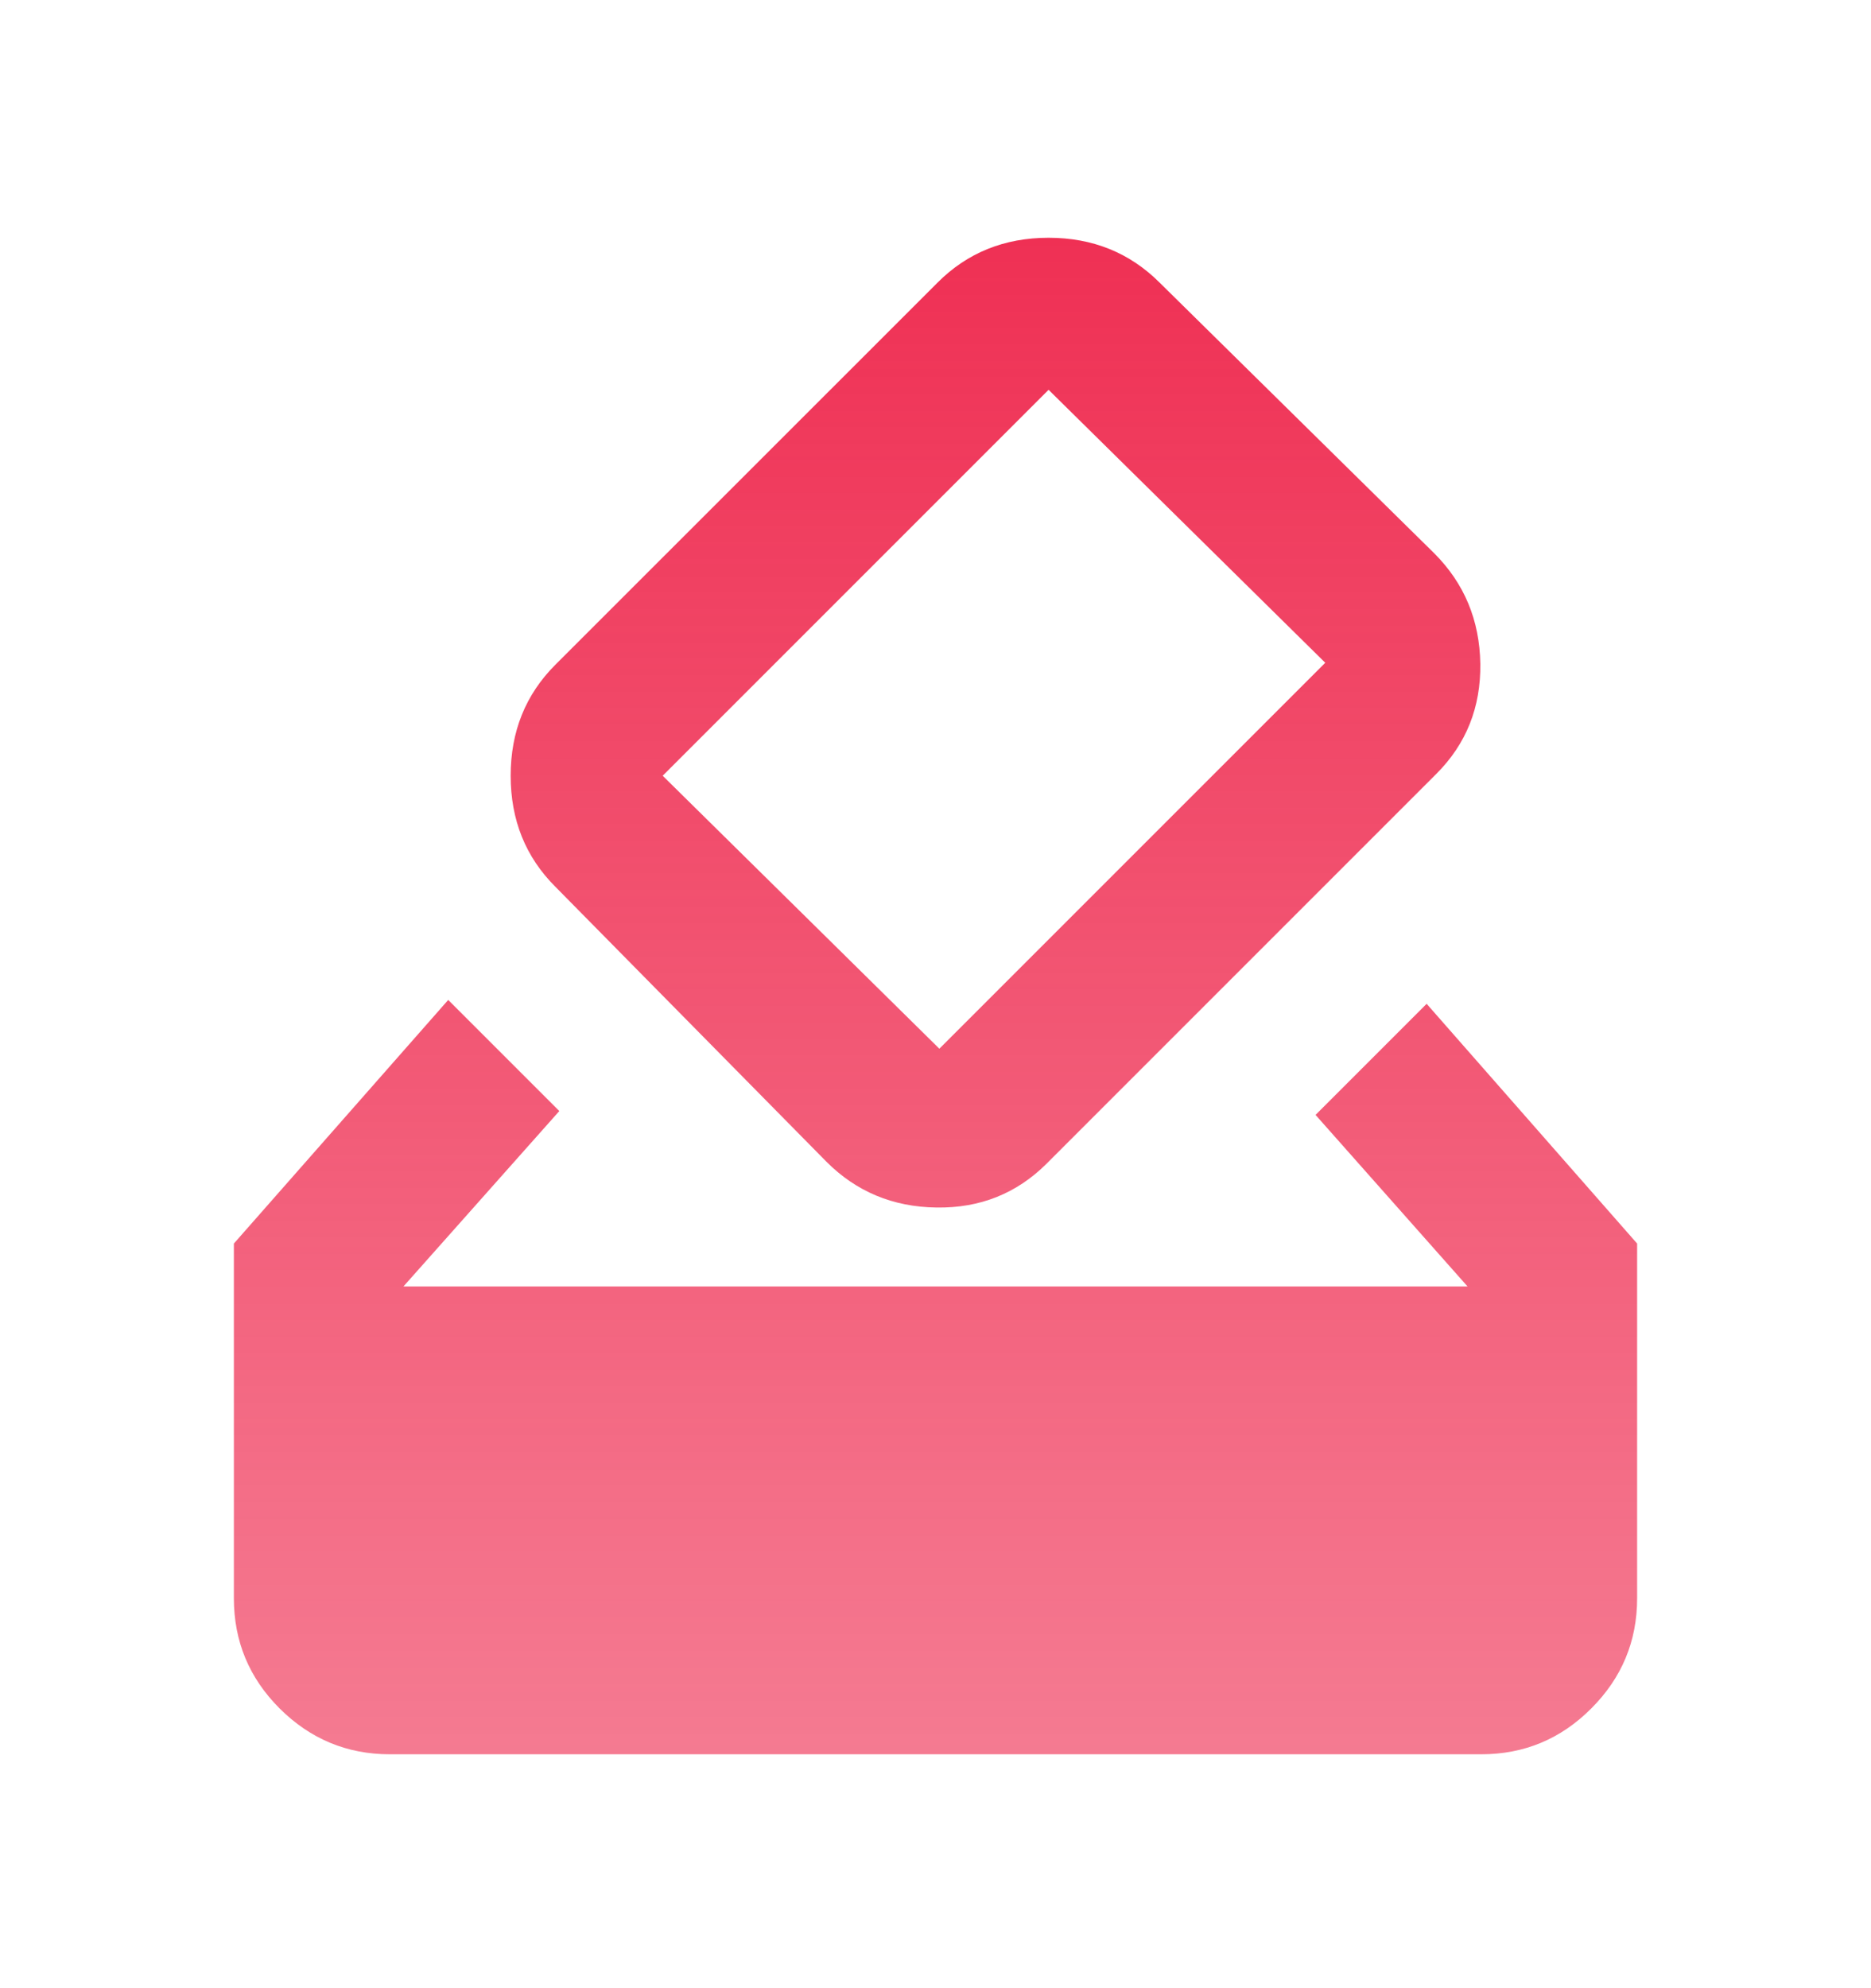 <svg width="16" height="17" viewBox="0 0 16 17" fill="none" xmlns="http://www.w3.org/2000/svg">
    <path d="M3.333 15C2.967 15 2.653 14.869 2.391 14.608C2.13 14.347 2 14.033 2 13.666V10.633L3.833 8.55L4.783 9.5L3.45 11H12.55L11.25 9.533L12.2 8.583L14 10.633V13.666C14 14.033 13.869 14.347 13.608 14.608C13.347 14.87 13.033 15 12.667 15H3.333ZM7.067 9.933L4.75 7.583C4.494 7.328 4.367 7.011 4.367 6.633C4.367 6.255 4.494 5.939 4.75 5.683L8.017 2.417C8.272 2.161 8.589 2.033 8.967 2.033C9.344 2.033 9.661 2.161 9.917 2.417L12.267 4.733C12.522 4.989 12.653 5.303 12.659 5.675C12.664 6.047 12.539 6.361 12.283 6.617L8.95 9.95C8.694 10.205 8.38 10.331 8.008 10.325C7.636 10.32 7.322 10.189 7.067 9.933ZM11.333 5.667L8.967 3.333L5.667 6.633L8.033 8.967L11.333 5.667Z" fill="url(#paint0_linear_54_9072)"/>
    <defs>
    <linearGradient id="paint0_linear_54_9072" x1="8" y1="2.033" x2="8" y2="15" gradientUnits="userSpaceOnUse">
    <stop stop-color="#EF3054"/>
    <stop offset="1" stop-color="#EF3054" stop-opacity="0.64"/>
    </linearGradient>
    </defs>
</svg>